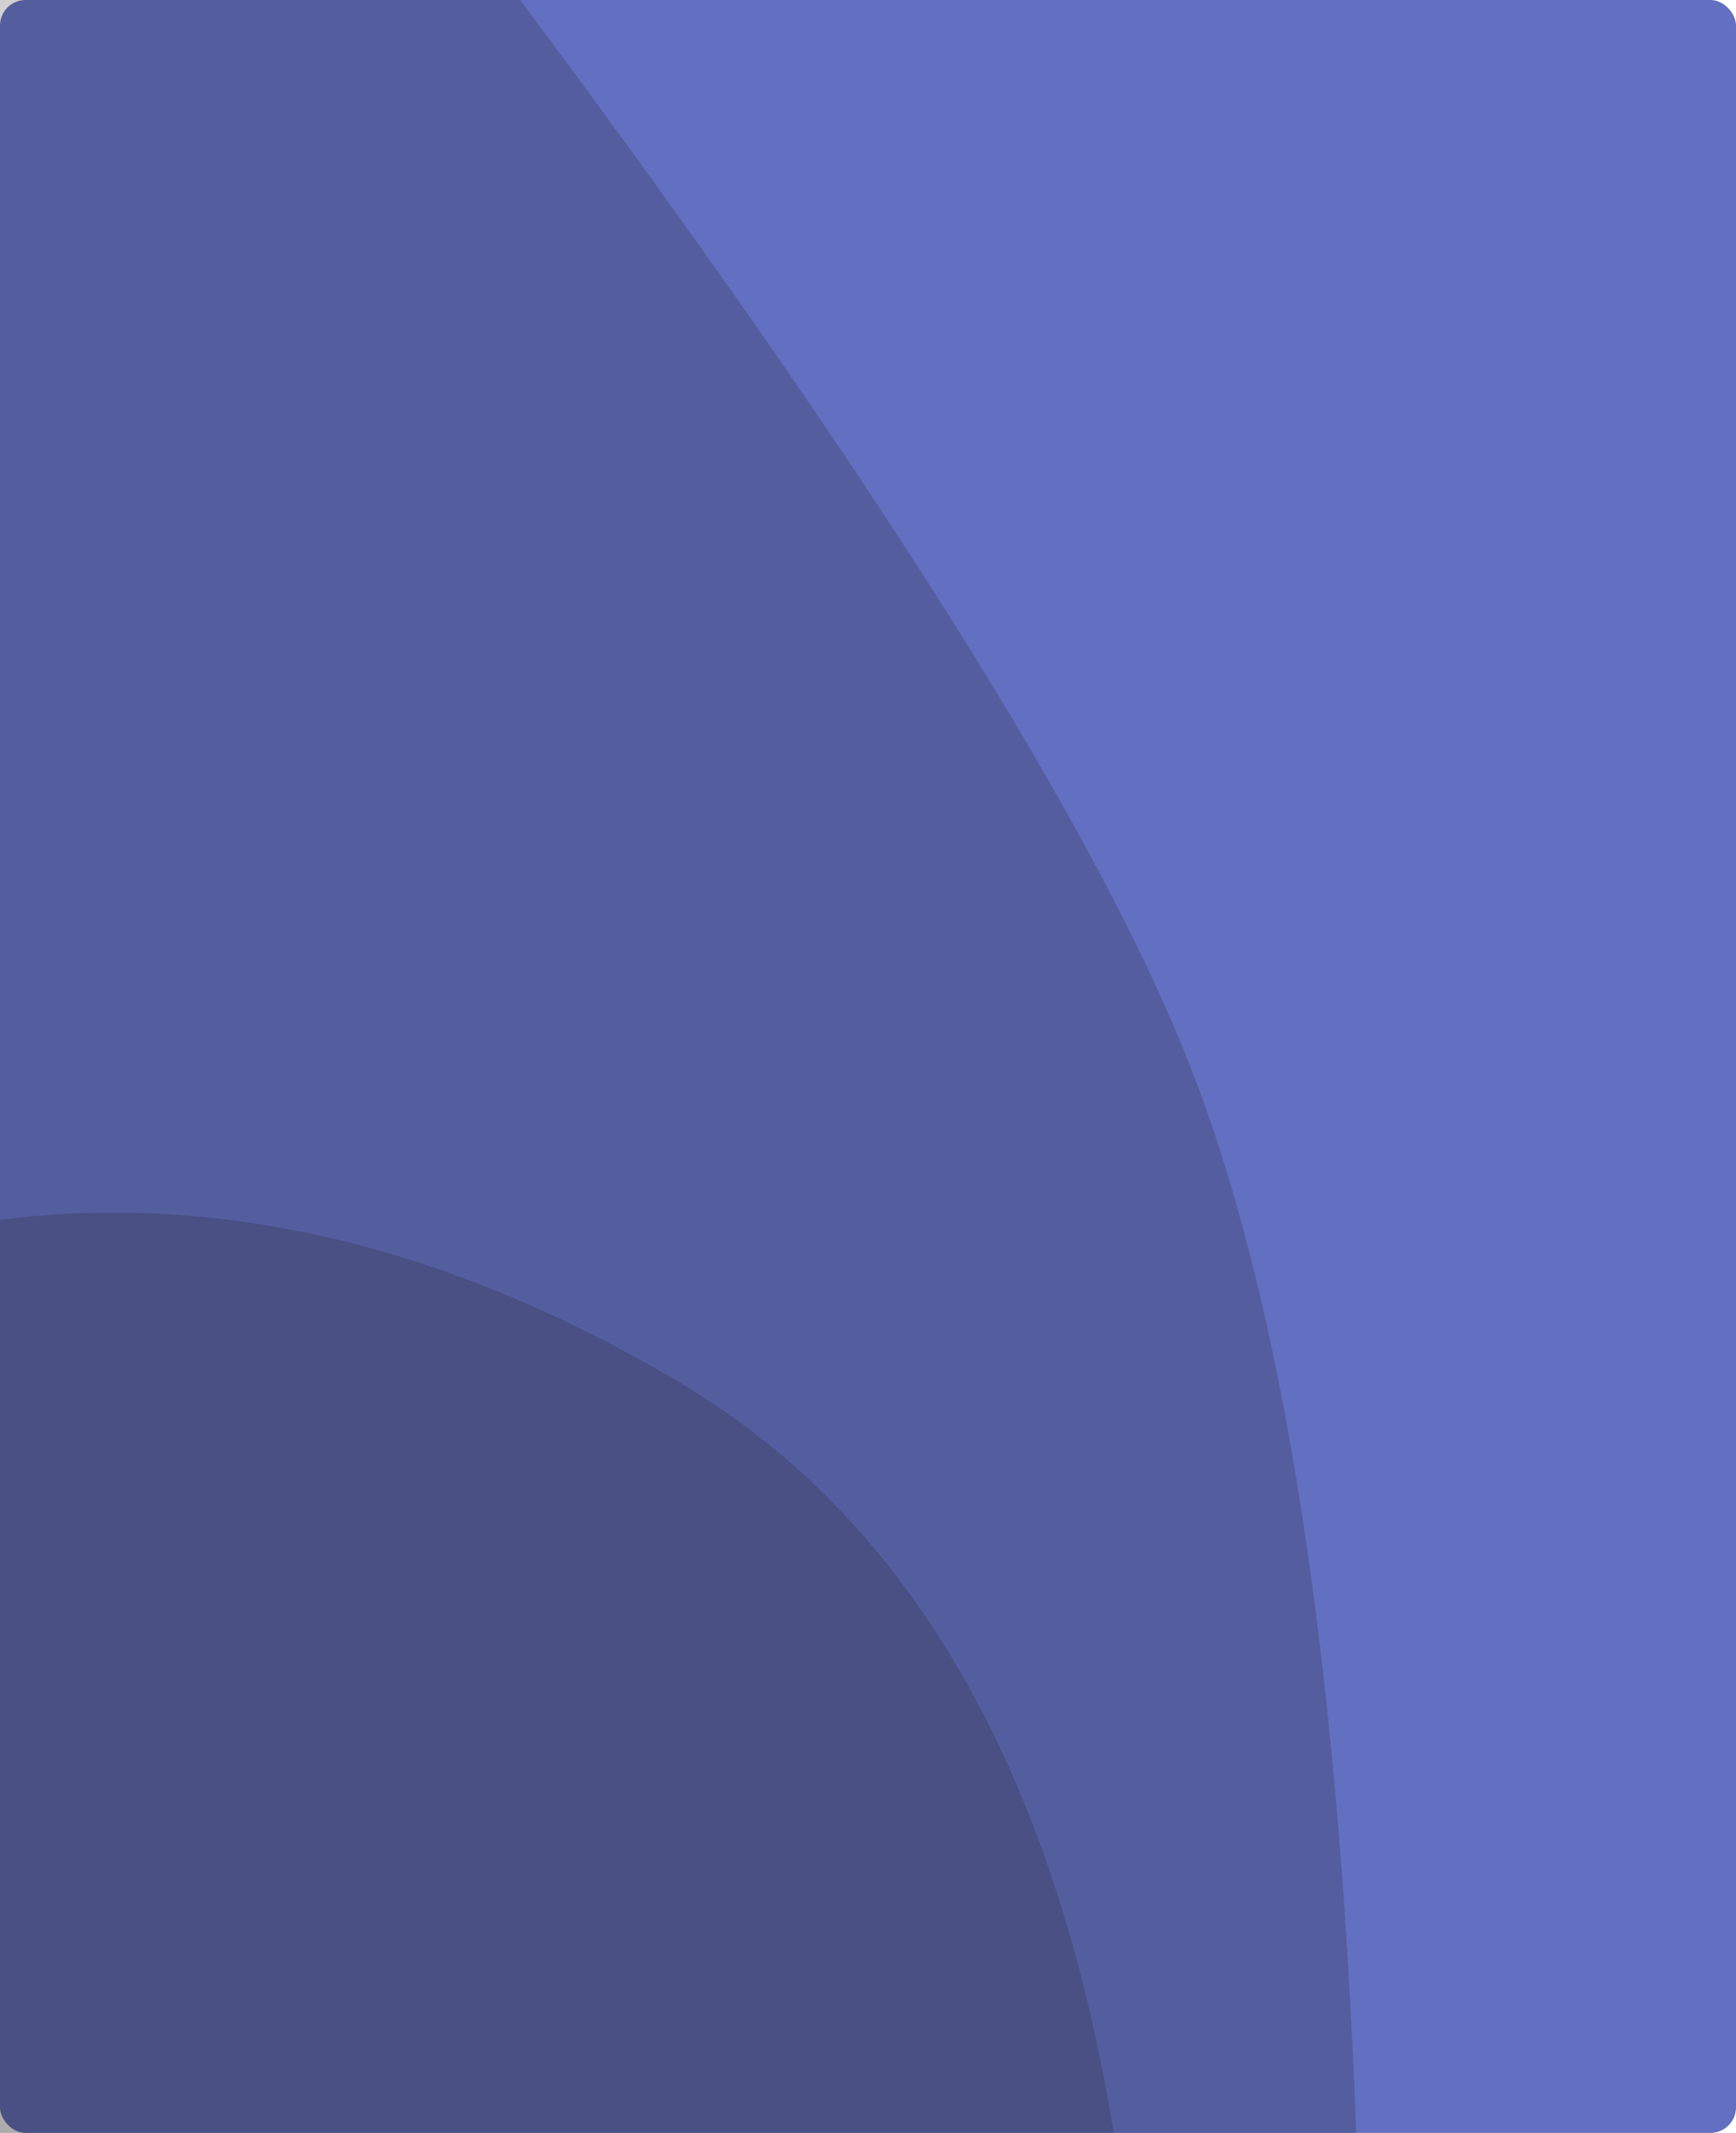<svg xmlns="http://www.w3.org/2000/svg" width="272" height="334" viewBox="0 0 272 334">
    <g fill="none" fill-rule="evenodd">
        <rect width="272" height="334" fill="#636FC0" rx="4"/>
        <path fill="#191A1C" fill-opacity=".2" d="M81.5 0c55.444 74.222 90.444 129.889 105 167 14.556 37.111 23.222 92.778 26 167H0V0h81.5z"/>
        <path fill="#191A1C" fill-opacity=".2" d="M0 191c35-4.339 70.5 4.16 106.5 25.496S165.167 277 174.5 334H0V191z"/>
    </g>
</svg>
